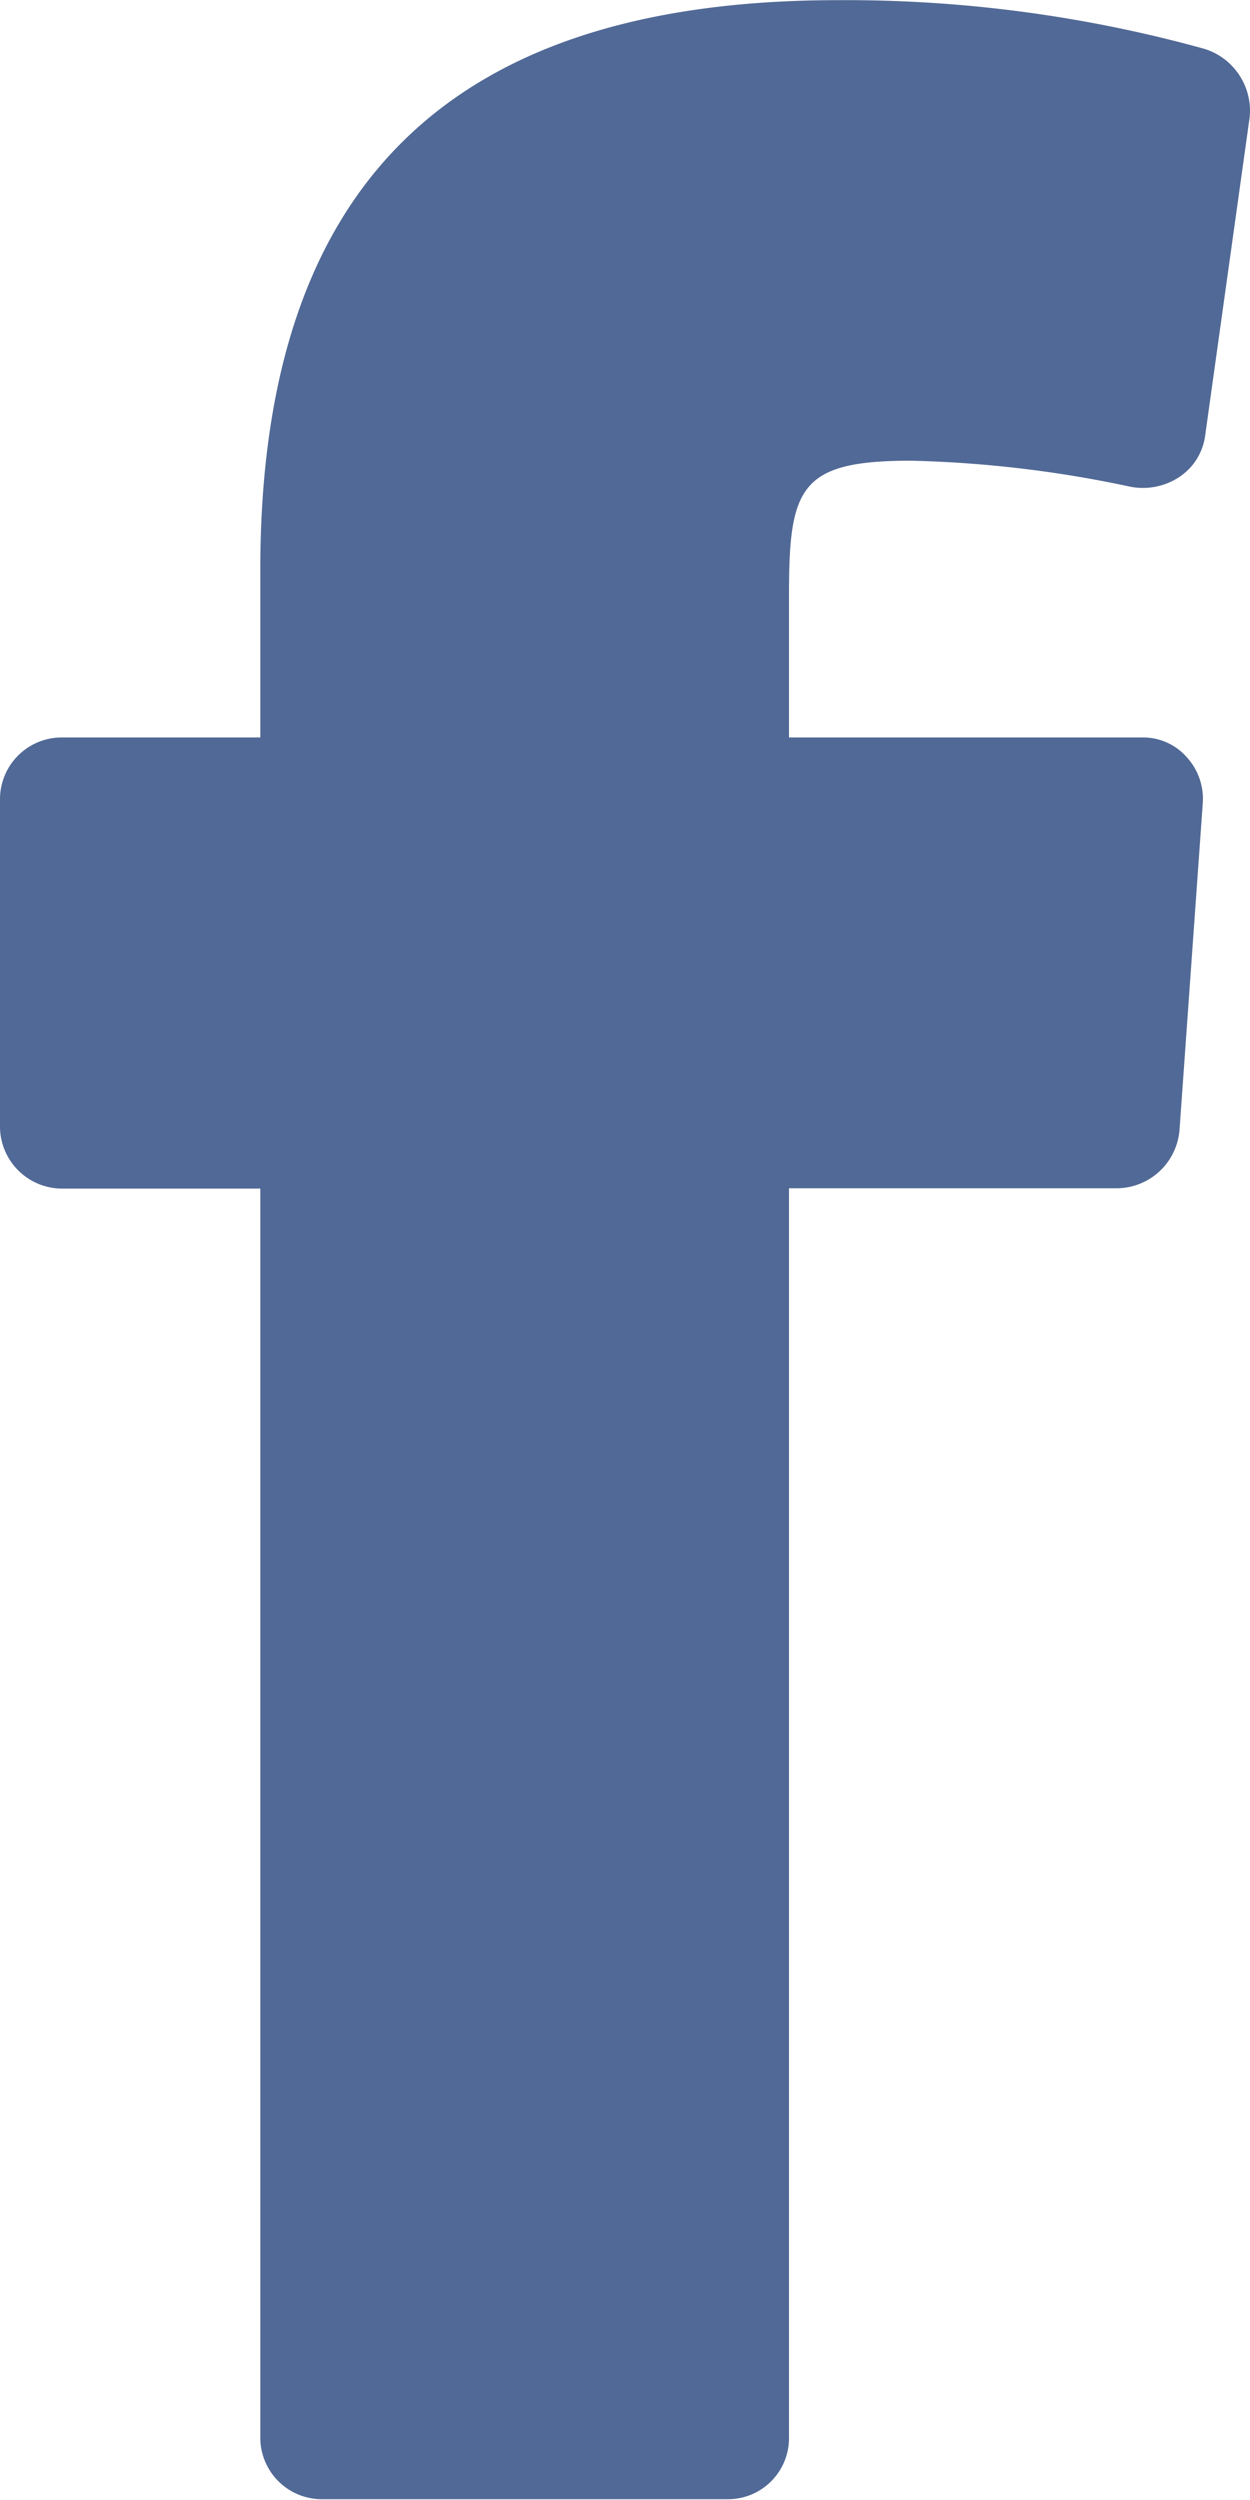 <svg xmlns="http://www.w3.org/2000/svg" xmlns:xlink="http://www.w3.org/1999/xlink" viewBox="672 1523 7.717 15.428"><defs><style>.a{fill:none;}.b{clip-path:url(#a);}.c{fill:#516996;}</style><clipPath id="a"><path class="a" d="M0-15.428H7.717V0H0Z" transform="translate(0 15.428)"/></clipPath></defs><g transform="translate(672 1523)"><g class="b"><path class="c" d="M0,0A7.248,7.248,0,0,1,1.355.161a.407.407,0,0,0,.3-.06.364.364,0,0,0,.161-.262L2.09-2.12a.4.4,0,0,0-.281-.422,8.289,8.289,0,0,0-2.261-.3c-2.4,0-3.566,1.145-3.566,3.516V1.708H-5.243a.381.381,0,0,0-.382.381V4.1a.384.384,0,0,0,.382.392h1.225V12.2a.38.38,0,0,0,.382.38h2.511a.377.377,0,0,0,.371-.38V4.49H1.275a.391.391,0,0,0,.382-.362L1.8,2.12a.381.381,0,0,0-.1-.292.358.358,0,0,0-.271-.12H-.754V.824C-.754.161-.684,0,0,0" transform="translate(5.625 2.843)"/></g></g></svg>